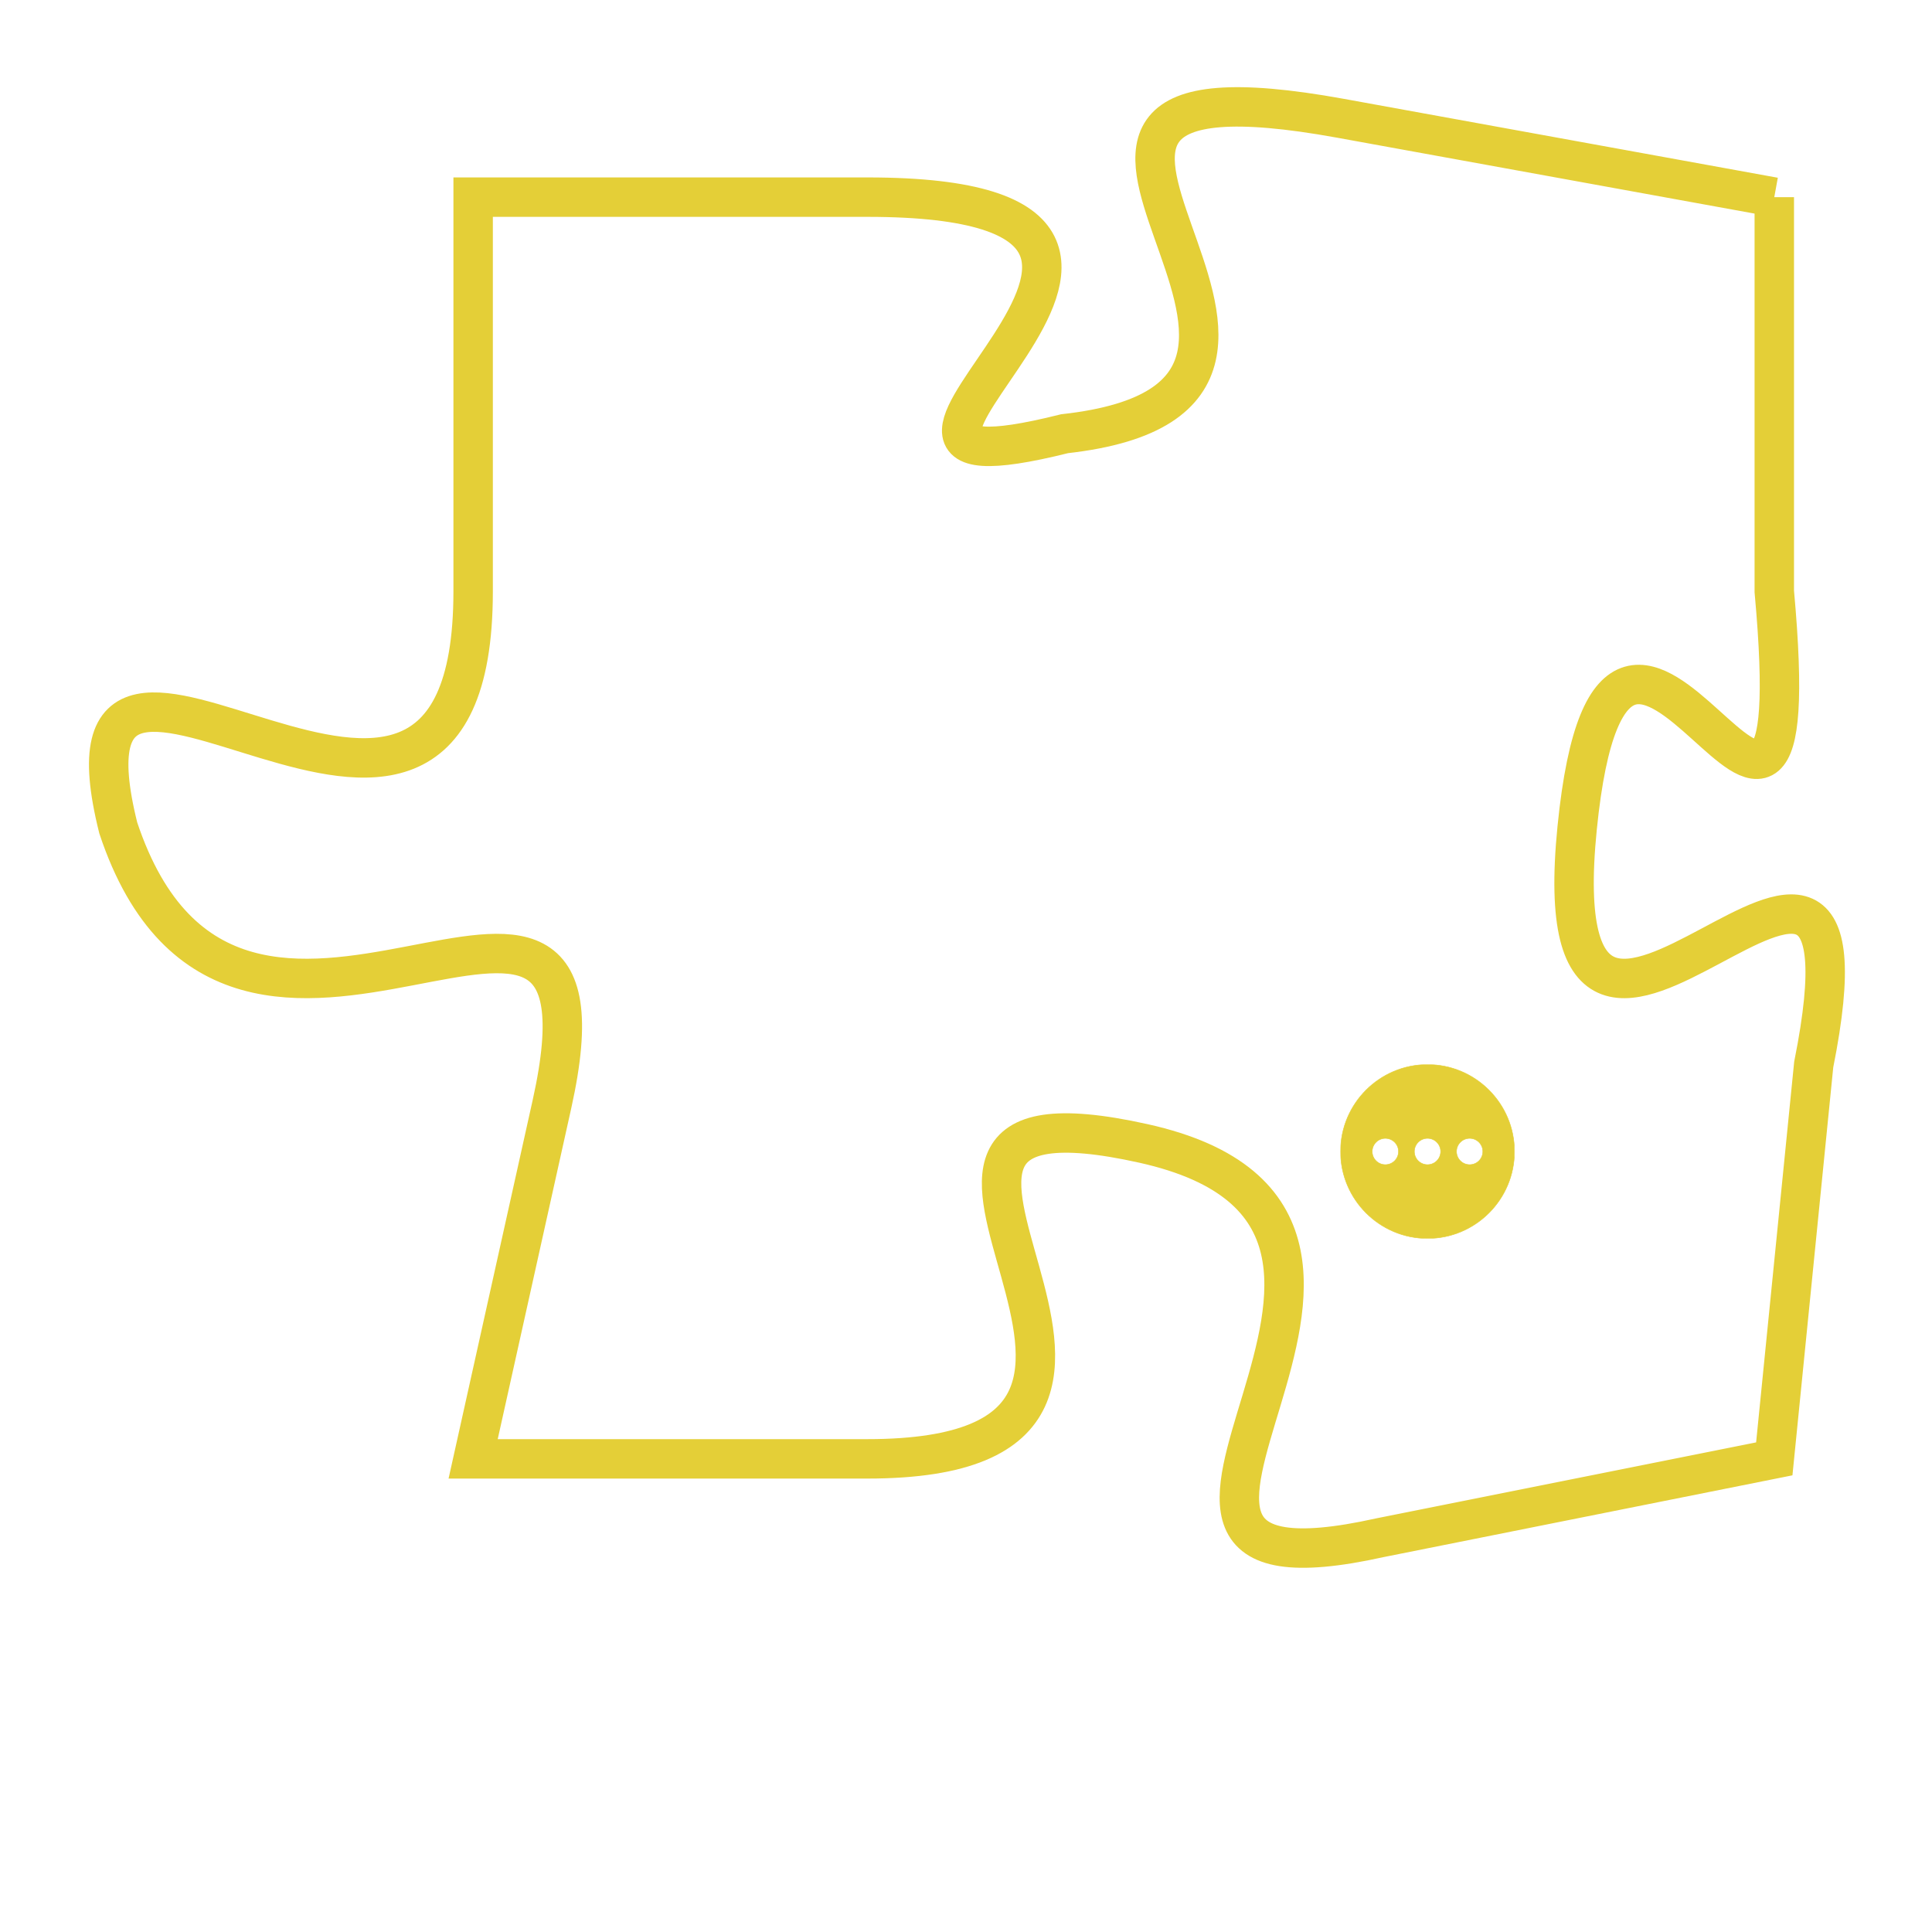 <svg version="1.1" xmlns="http://www.w3.org/2000/svg" xmlns:xlink="http://www.w3.org/1999/xlink" fill="transparent" x="0" y="0" width="350" height="350" preserveAspectRatio="xMinYMin slice"><style type="text/css">.links{fill:transparent;stroke: #E4CF37;}.links:hover{fill:#63D272; opacity:0.4;}</style><defs><g id="allt"><path id="t7217" d="M2244,1760 L2233,1758 C2222,1756 2235,1765 2226,1766 C2218,1768 2232,1760 2221,1760 L2211,1760 2211,1760 L2211,1770 C2211,1780 2200,1768 2202,1776 C2205,1785 2215,1774 2213,1783 L2211,1792 2211,1792 L2221,1792 C2231,1792 2219,1782 2228,1784 C2237,1786 2225,1796 2234,1794 L2244,1792 2244,1792 L2245,1782 C2247,1772 2238,1786 2239,1776 C2240,1766 2245,1781 2244,1770 L2244,1760"/></g><clipPath id="c" clipRule="evenodd" fill="transparent"><use href="#t7217"/></clipPath></defs><svg viewBox="2199 1755 49 42" preserveAspectRatio="xMinYMin meet"><svg width="4380" height="2430"><g><image crossorigin="anonymous" x="0" y="0" href="https://nftpuzzle.license-token.com/assets/completepuzzle.svg" width="100%" height="100%" /><g class="links"><use href="#t7217"/></g></g></svg><svg x="2233" y="1782" height="9%" width="9%" viewBox="0 0 330 330"><g><a xlink:href="https://nftpuzzle.license-token.com/" class="links"><title>See the most innovative NFT based token software licensing project</title><path fill="#E4CF37" id="more" d="M165,0C74.019,0,0,74.019,0,165s74.019,165,165,165s165-74.019,165-165S255.981,0,165,0z M85,190 c-13.785,0-25-11.215-25-25s11.215-25,25-25s25,11.215,25,25S98.785,190,85,190z M165,190c-13.785,0-25-11.215-25-25 s11.215-25,25-25s25,11.215,25,25S178.785,190,165,190z M245,190c-13.785,0-25-11.215-25-25s11.215-25,25-25 c13.785,0,25,11.215,25,25S258.785,190,245,190z"></path></a></g></svg></svg></svg>